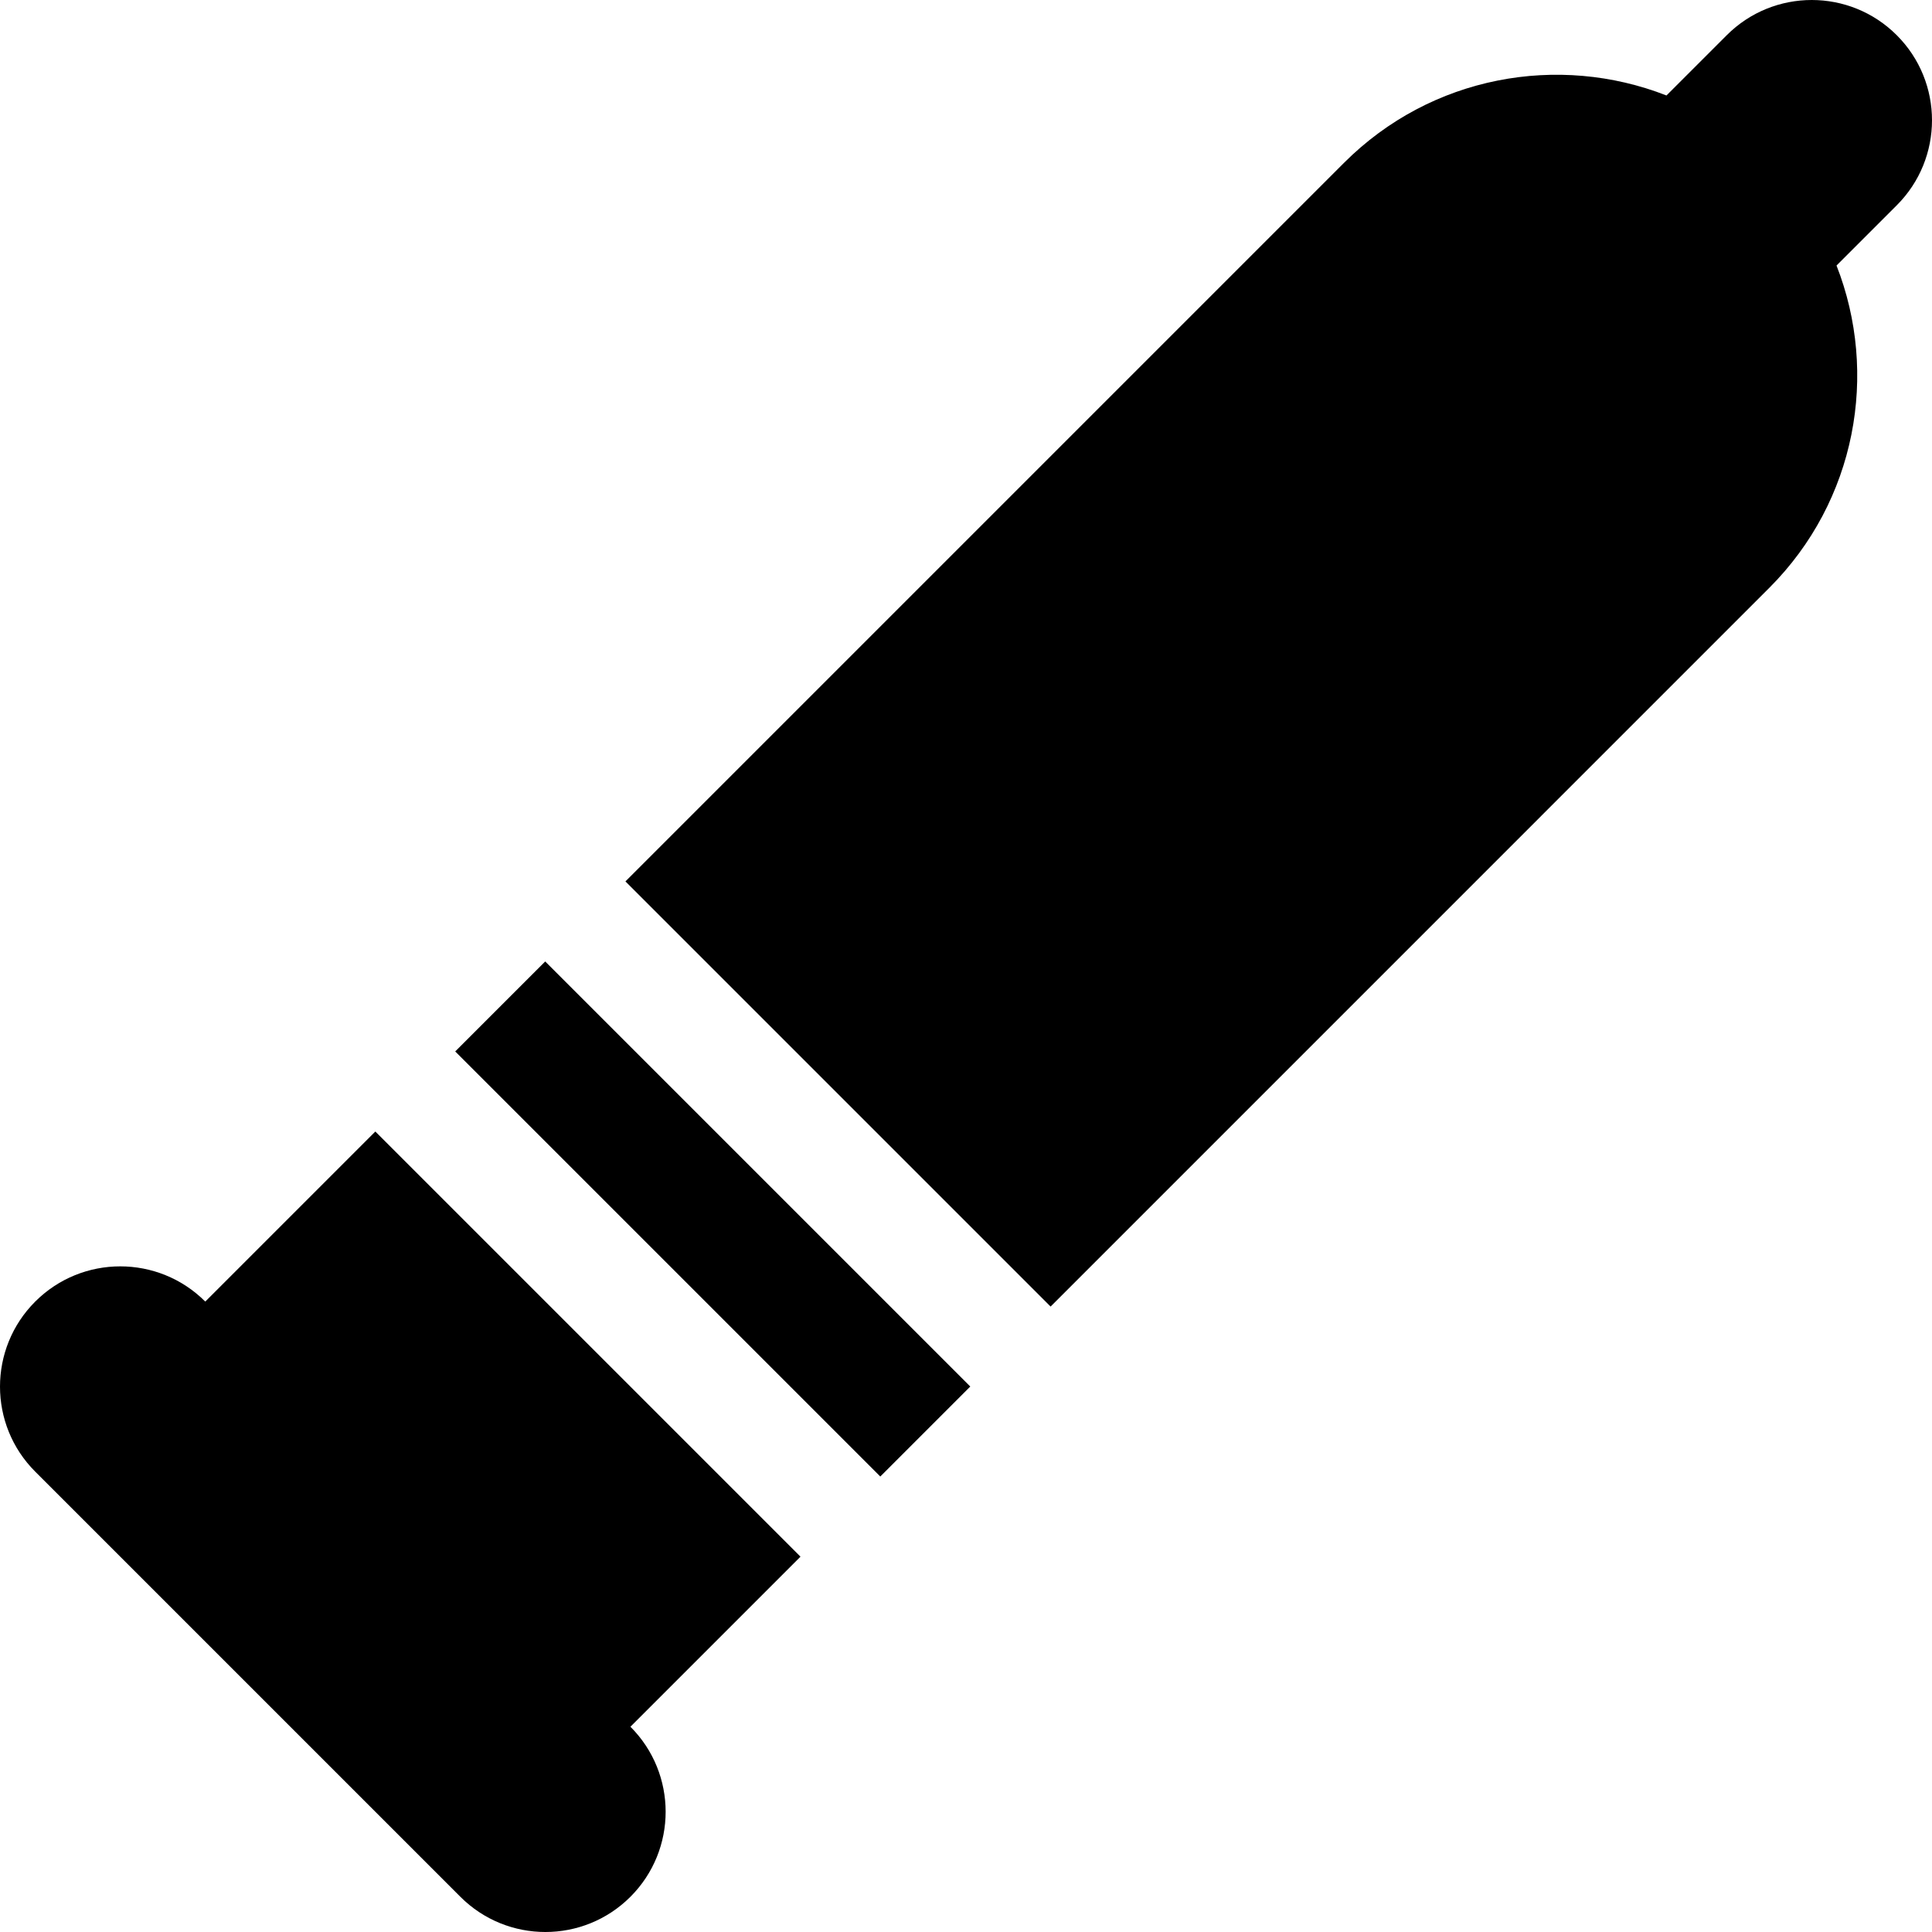 <svg id="Capa_1" enable-background="new 0 0 512 512" height="512" viewBox="0 0 512 512" width="512" xmlns="http://www.w3.org/2000/svg"><g><path d="m468.866 155.802c23.098-23.098 29.031-56.846 17.833-85.433l15.968-15.968c12.445-12.445 12.445-32.622 0-45.067s-32.622-12.445-45.067 0l-15.968 15.968c-28.587-11.198-62.335-5.265-85.433 17.833l-190.45 190.45 112.668 112.668z"/><path d="m54.401 344.932c-12.445-12.445-32.622-12.445-45.067 0-12.445 12.445-12.445 32.622 0 45.067l112.668 112.668c12.445 12.445 32.622 12.445 45.067 0 12.445-12.445 12.445-32.622 0-45.067l45.067-45.067-112.668-112.668z"/><path d="m172.074 243.39h33.734v159.336h-33.734z" transform="matrix(.707 -.707 .707 .707 -173.097 228.224)"/></g></svg>